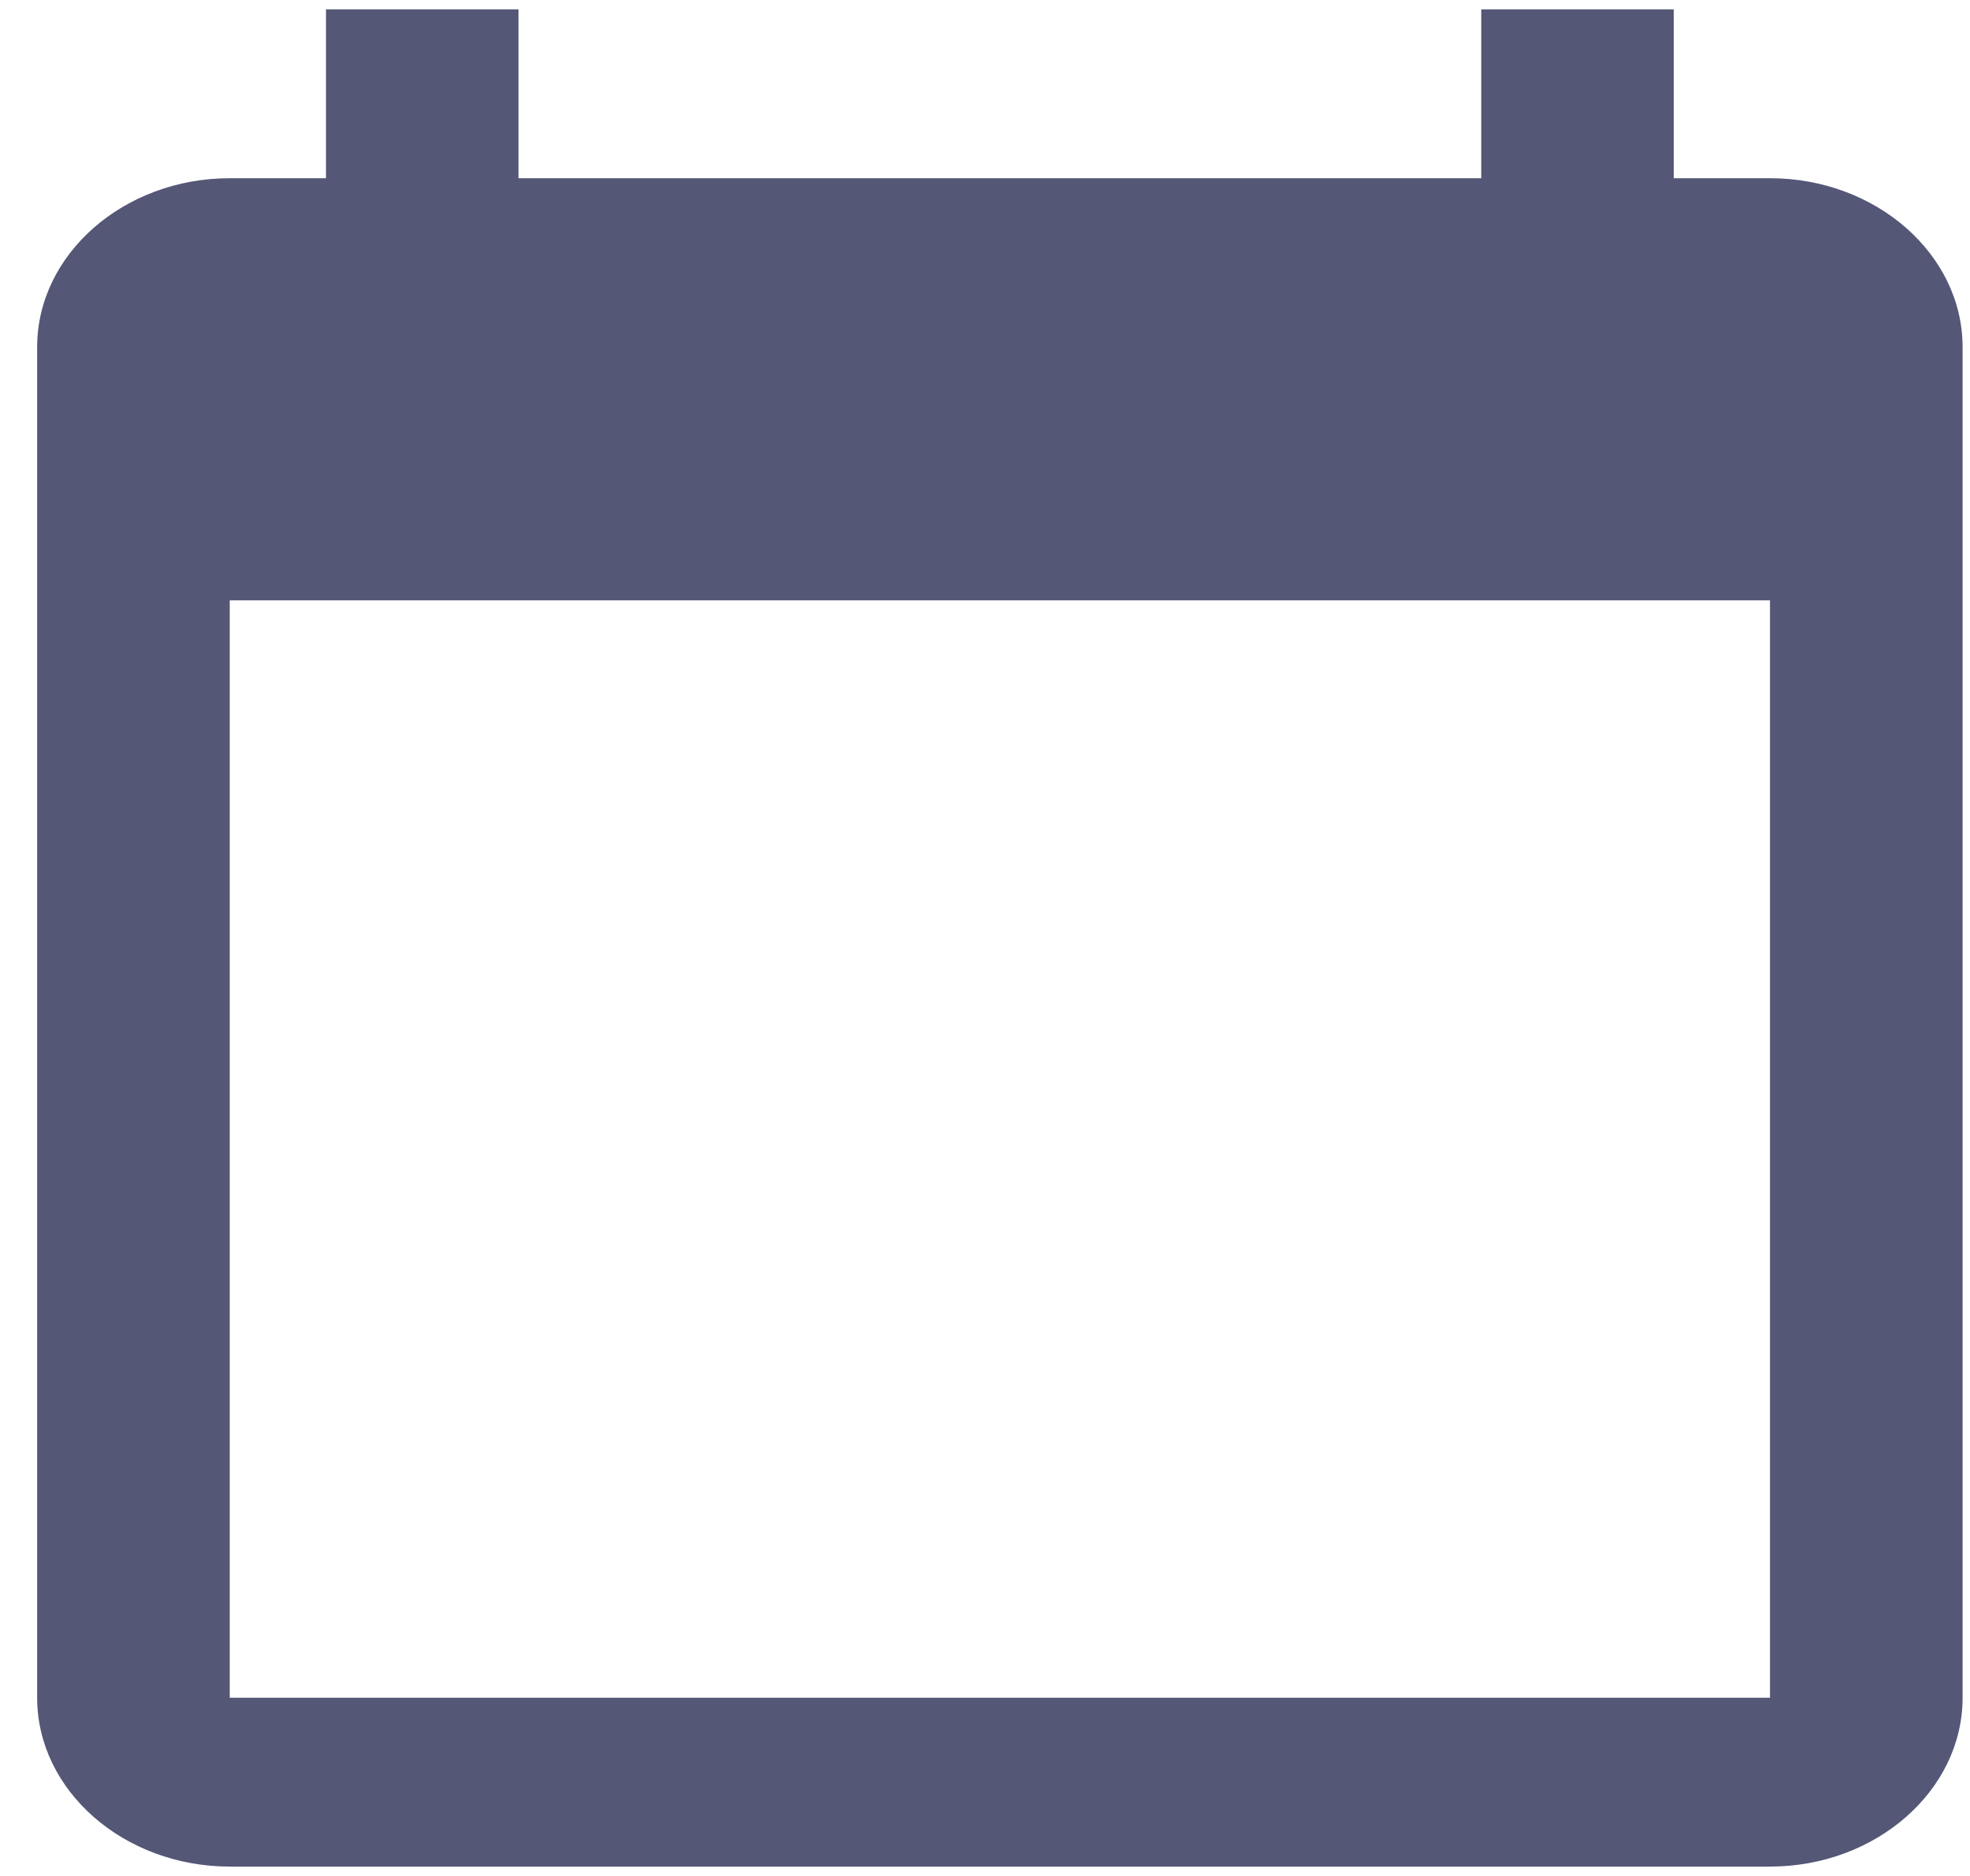 <svg width="21" height="20" viewBox="0 0 21 20" fill="none" xmlns="http://www.w3.org/2000/svg">
<path class="fill__icon" d="M18.868 1.9H17.842V0.1H15.79V1.9H5.527V0.1H3.475V1.9H2.449C1.32 1.9 0.396 2.71 0.396 3.7V18.1C0.396 19.09 1.32 19.9 2.449 19.9H18.868C19.997 19.9 20.921 19.09 20.921 18.1V3.7C20.921 2.71 19.997 1.9 18.868 1.9ZM18.868 18.1H2.449V6.4H18.868V18.1Z" fill="#545776"/>
</svg>
